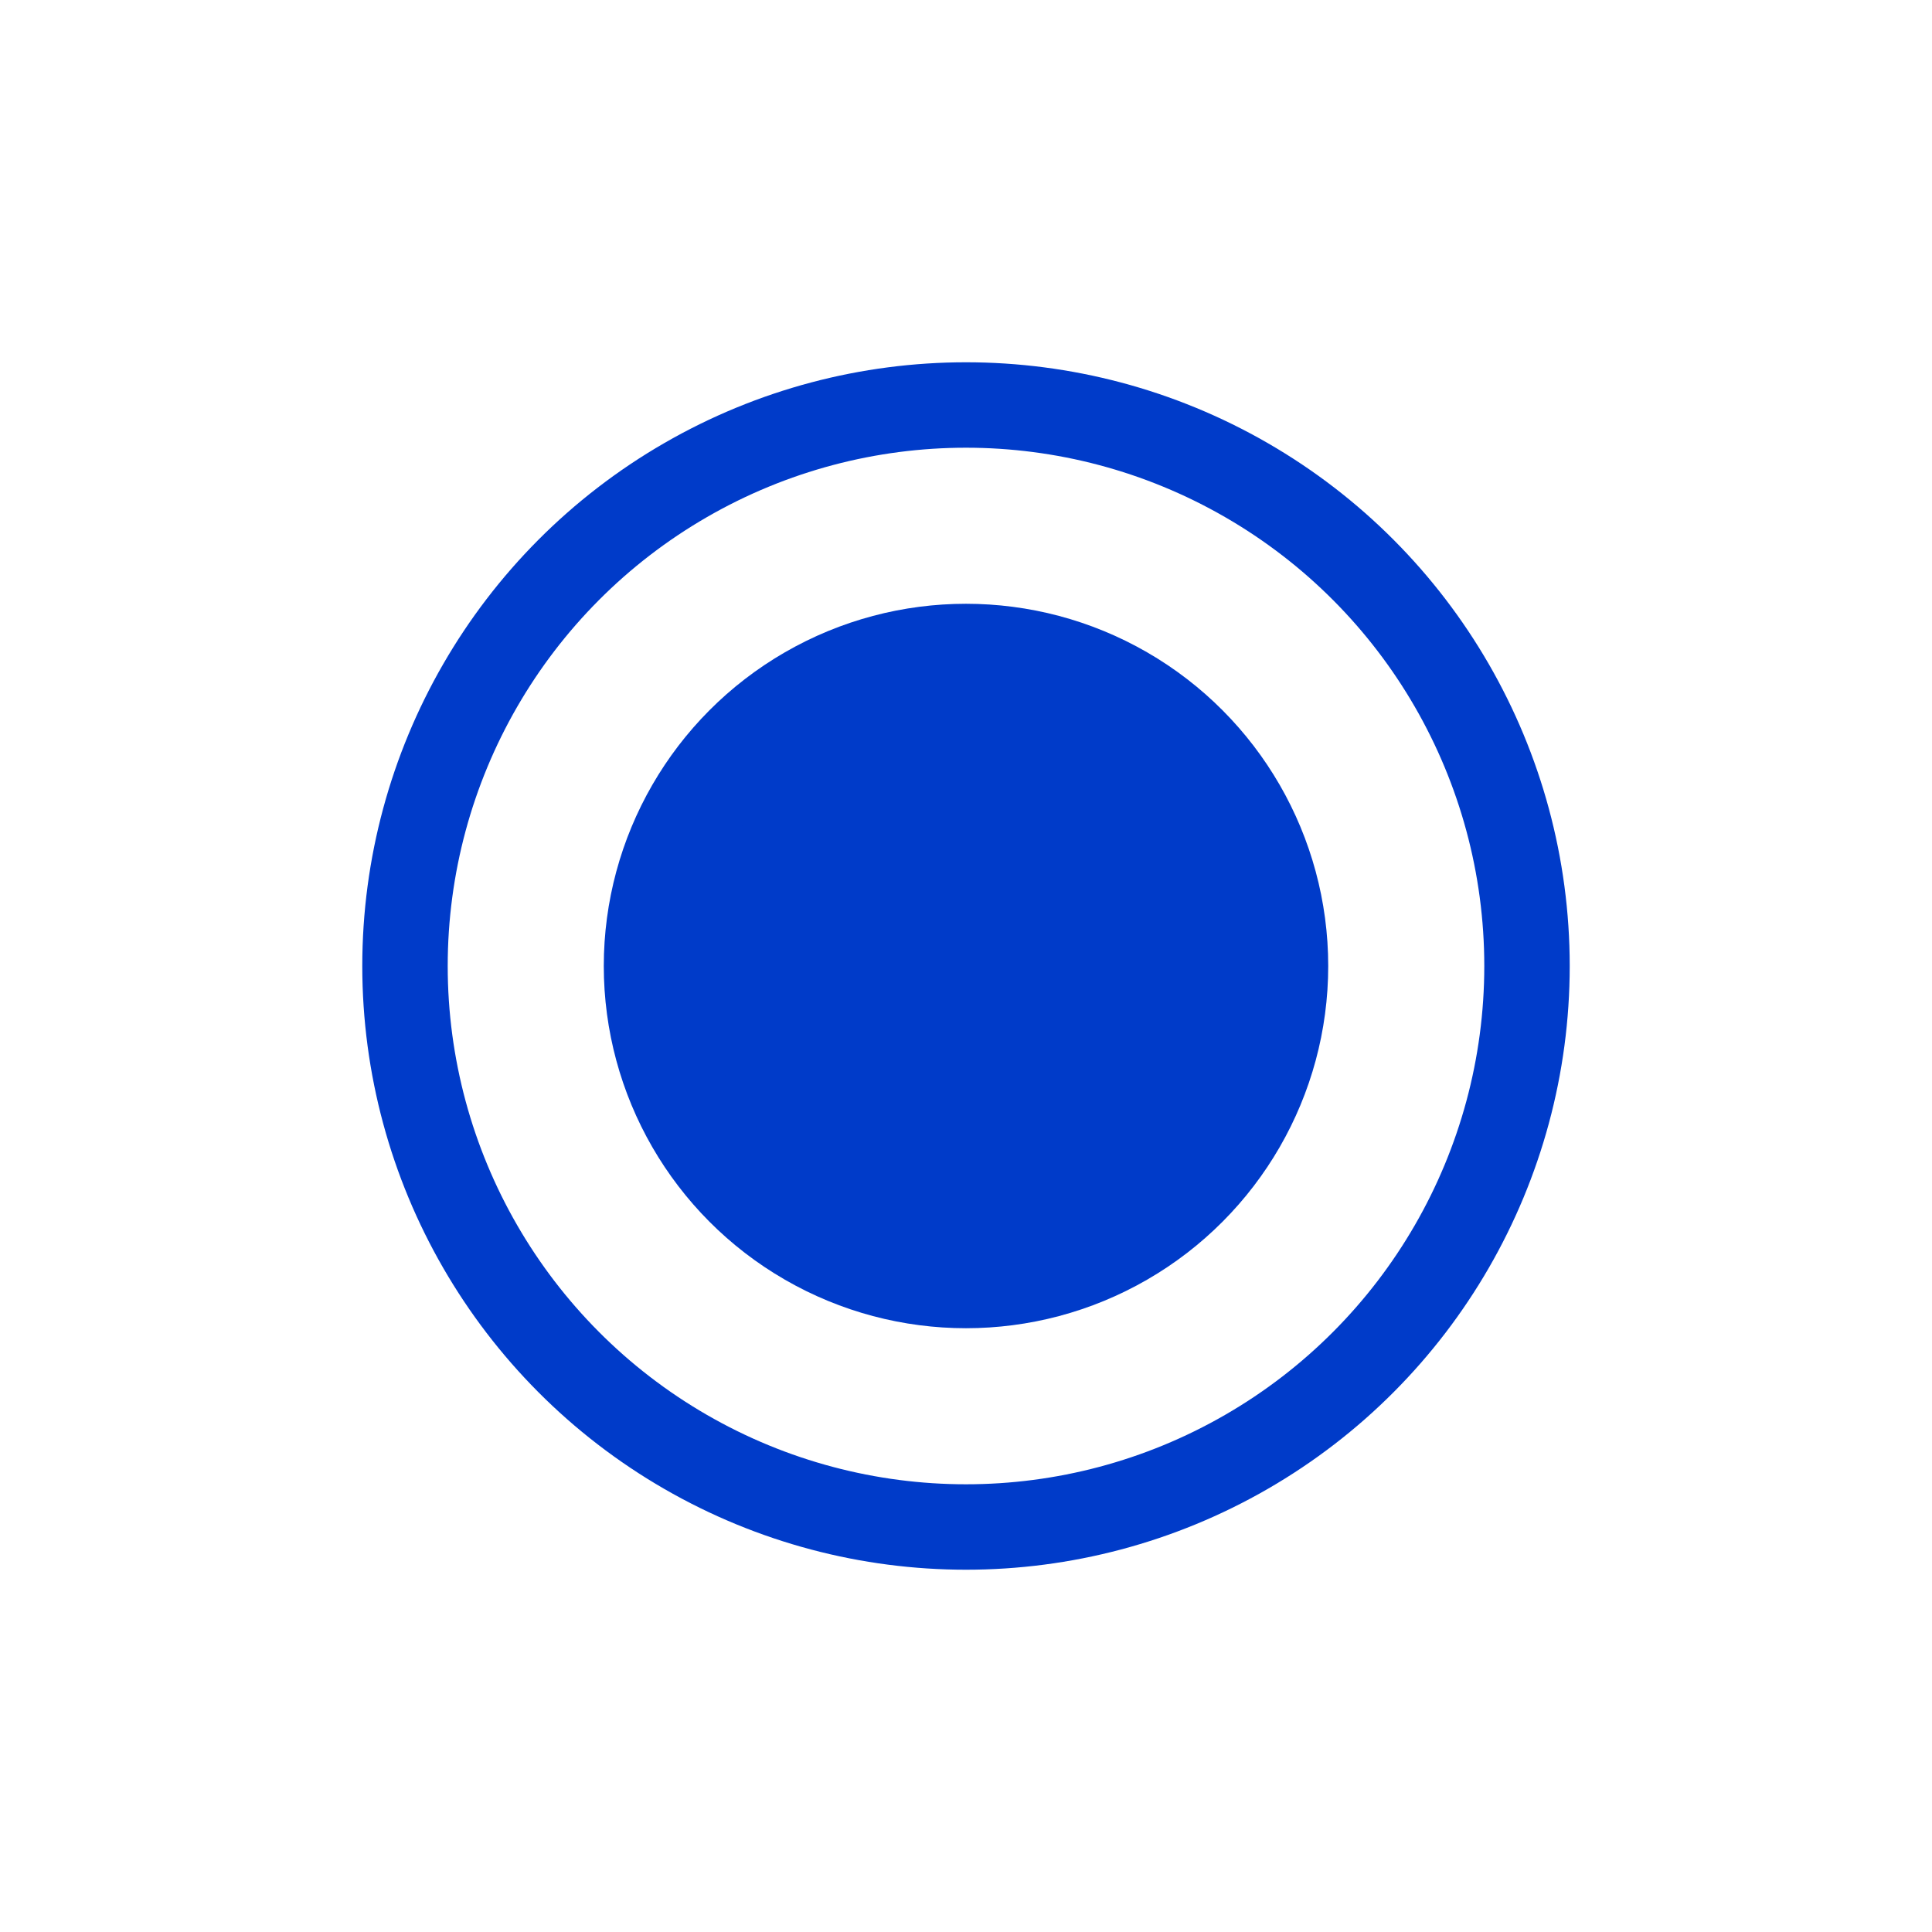 <svg xmlns="http://www.w3.org/2000/svg" xmlns:svg="http://www.w3.org/2000/svg" id="svg2" width="32" height="32" version="1.1" viewBox="0 0 32 32"><g id="layer1" transform="translate(0,-1020.362)"><circle style="opacity:1;fill:#000;fill-opacity:0;stroke:#003bc9;stroke-width:1.415;stroke-miterlimit:4;stroke-dasharray:none;stroke-opacity:1" id="path4138" cx="16" cy="1036.362" r="9.292"/><circle style="opacity:1;fill:#003bc9;fill-opacity:1;stroke:#003bc9;stroke-width:1.623;stroke-miterlimit:4;stroke-dasharray:none;stroke-opacity:1" id="path4178" cx="16" cy="1036.362" r="5.188"/></g></svg>